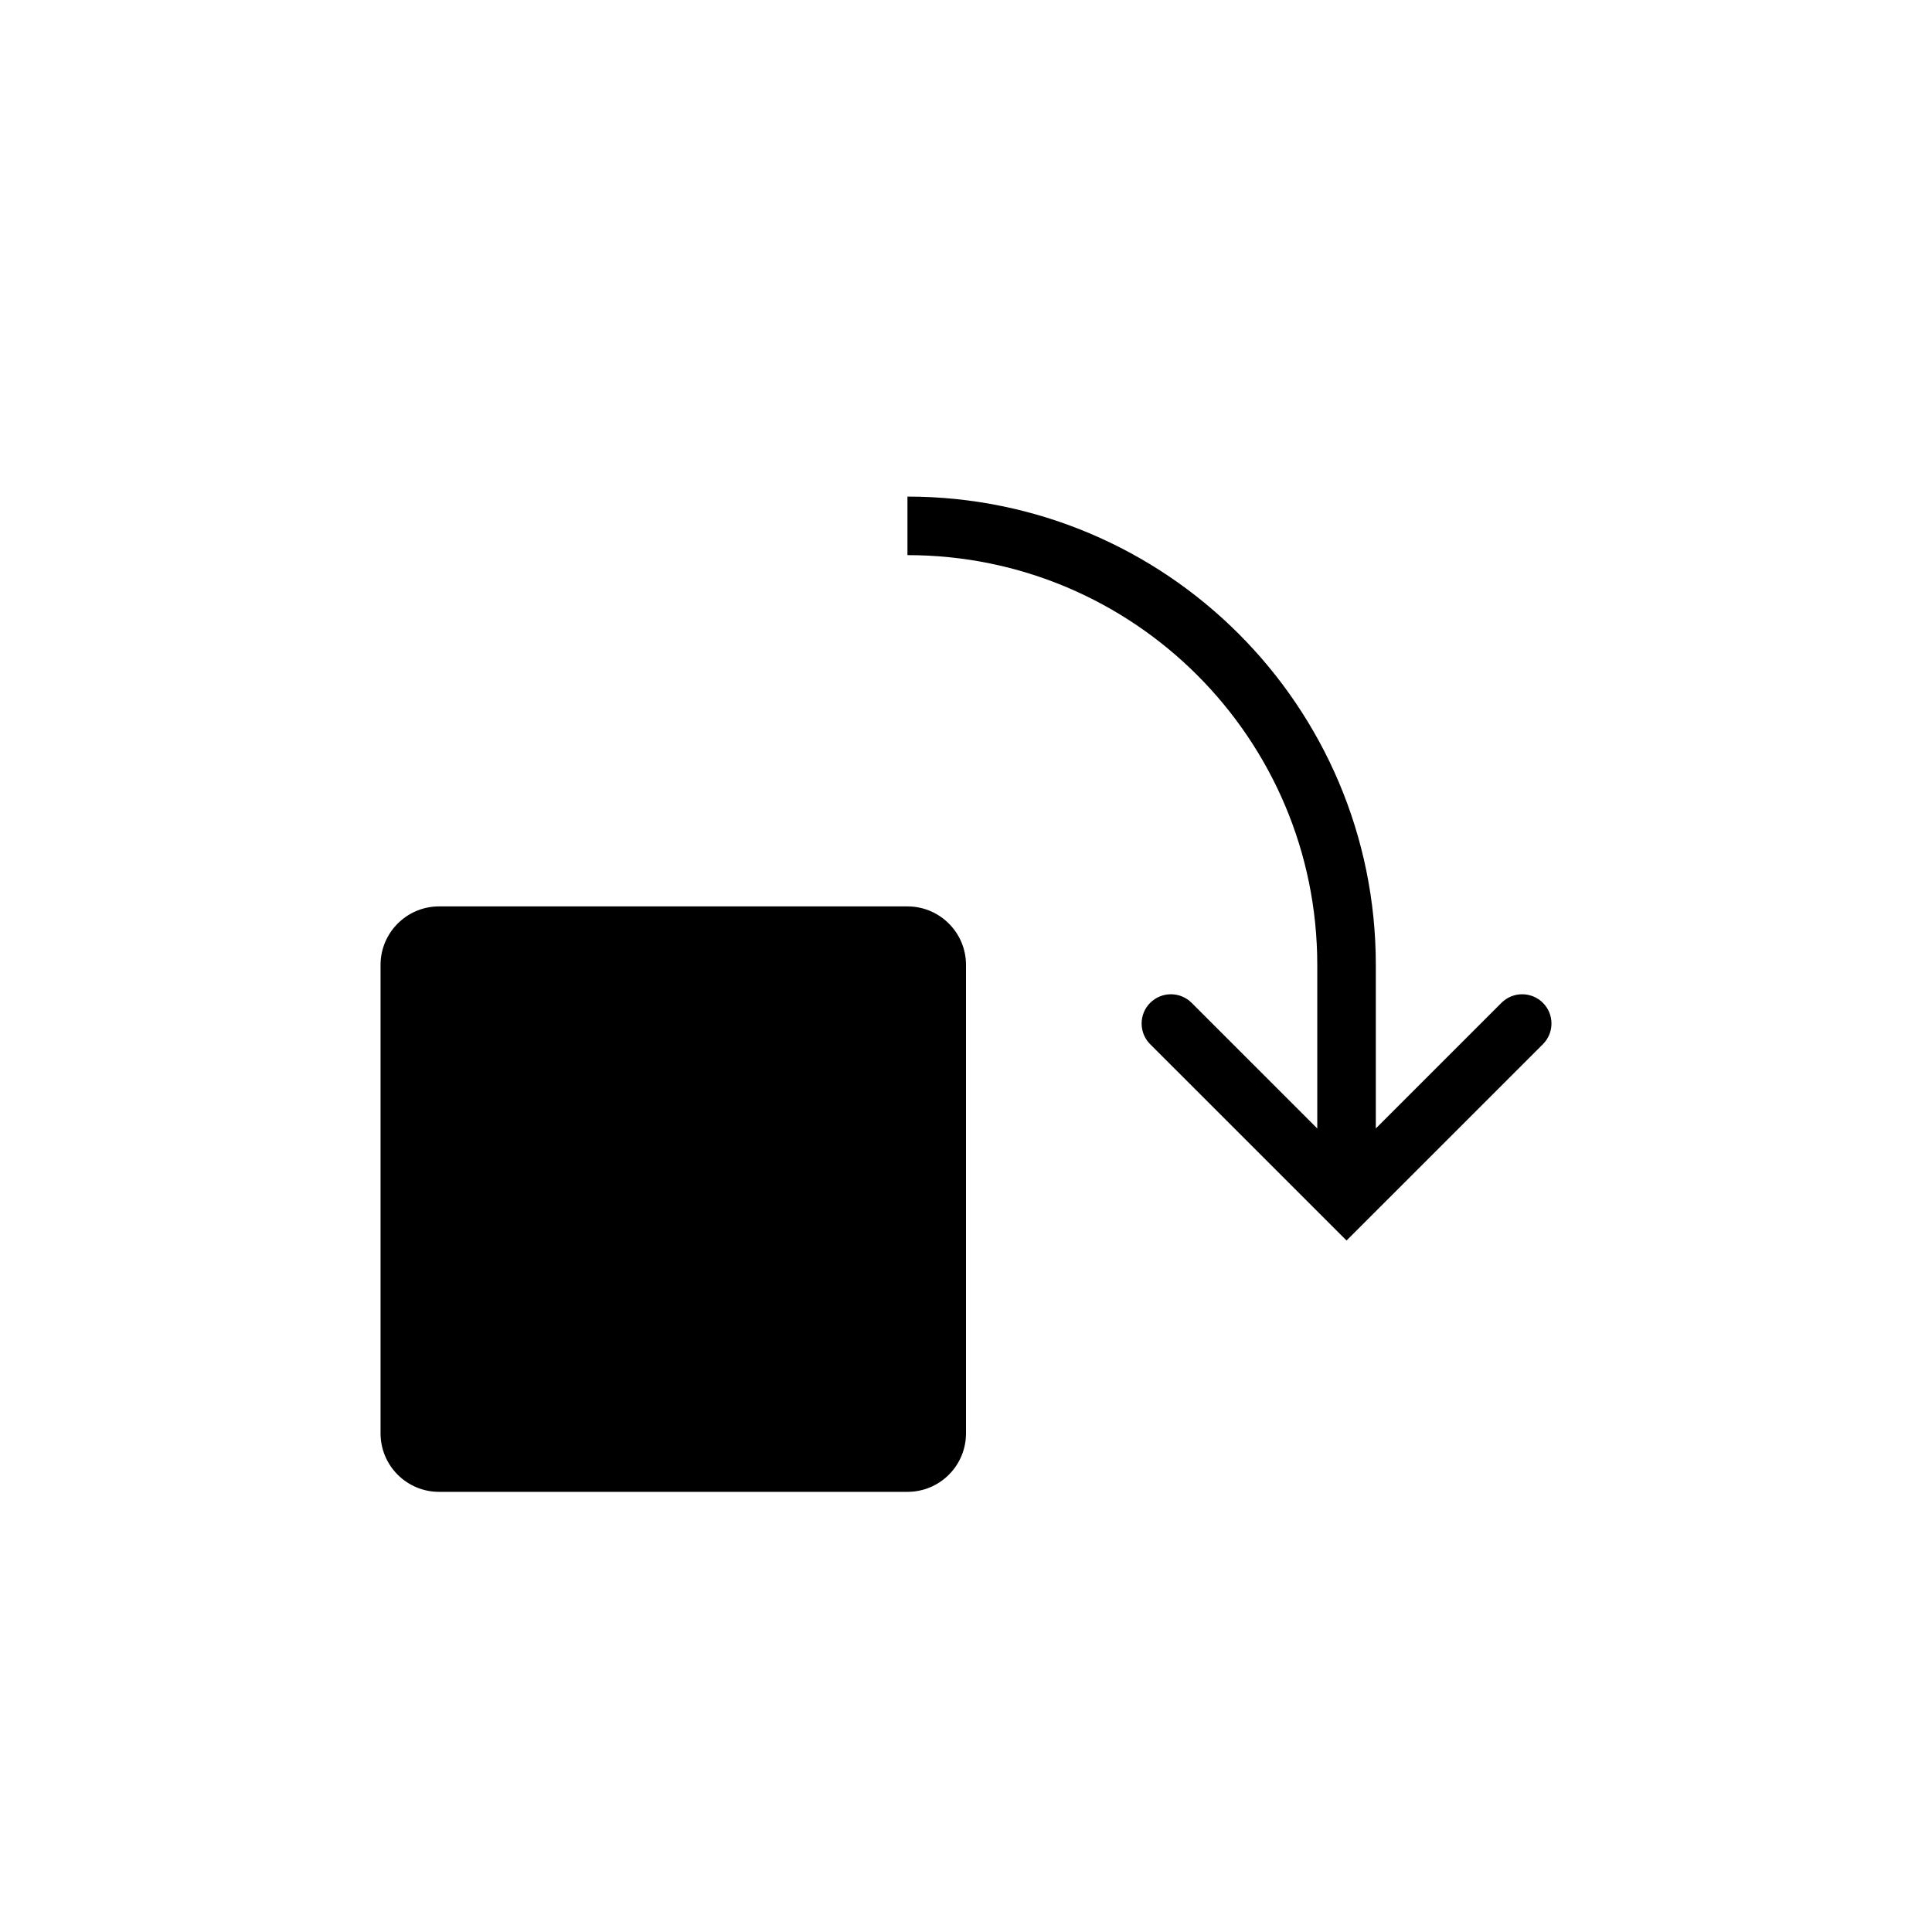 <?xml version="1.0"?>
	<svg xmlns="http://www.w3.org/2000/svg" 
		width="33" 
		height="33" 
		viewbox="0 0 33 33" 
		code="82767" 
		 transform=""
		><path d="M15.5 9.482C19.366 9.482 22.5 12.616 22.5 16.482V19.275L20.354 17.129C20.158 16.934 19.842 16.934 19.646 17.129 19.451 17.324 19.451 17.641 19.646 17.836L23 21.189 26.354 17.836C26.549 17.641 26.549 17.324 26.354 17.129 26.158 16.934 25.842 16.934 25.646 17.129L23.5 19.275V16.482C23.5 12.064 19.918 8.482 15.5 8.482V9.482ZM15.5 16.482H7.5V24.482H15.5V16.482ZM7.5 15.482C6.948 15.482 6.5 15.93 6.5 16.482V24.482C6.5 25.035 6.948 25.482 7.5 25.482H15.5C16.052 25.482 16.5 25.035 16.5 24.482V16.482C16.5 15.93 16.052 15.482 15.5 15.482H7.5Z"/>
	</svg>
	